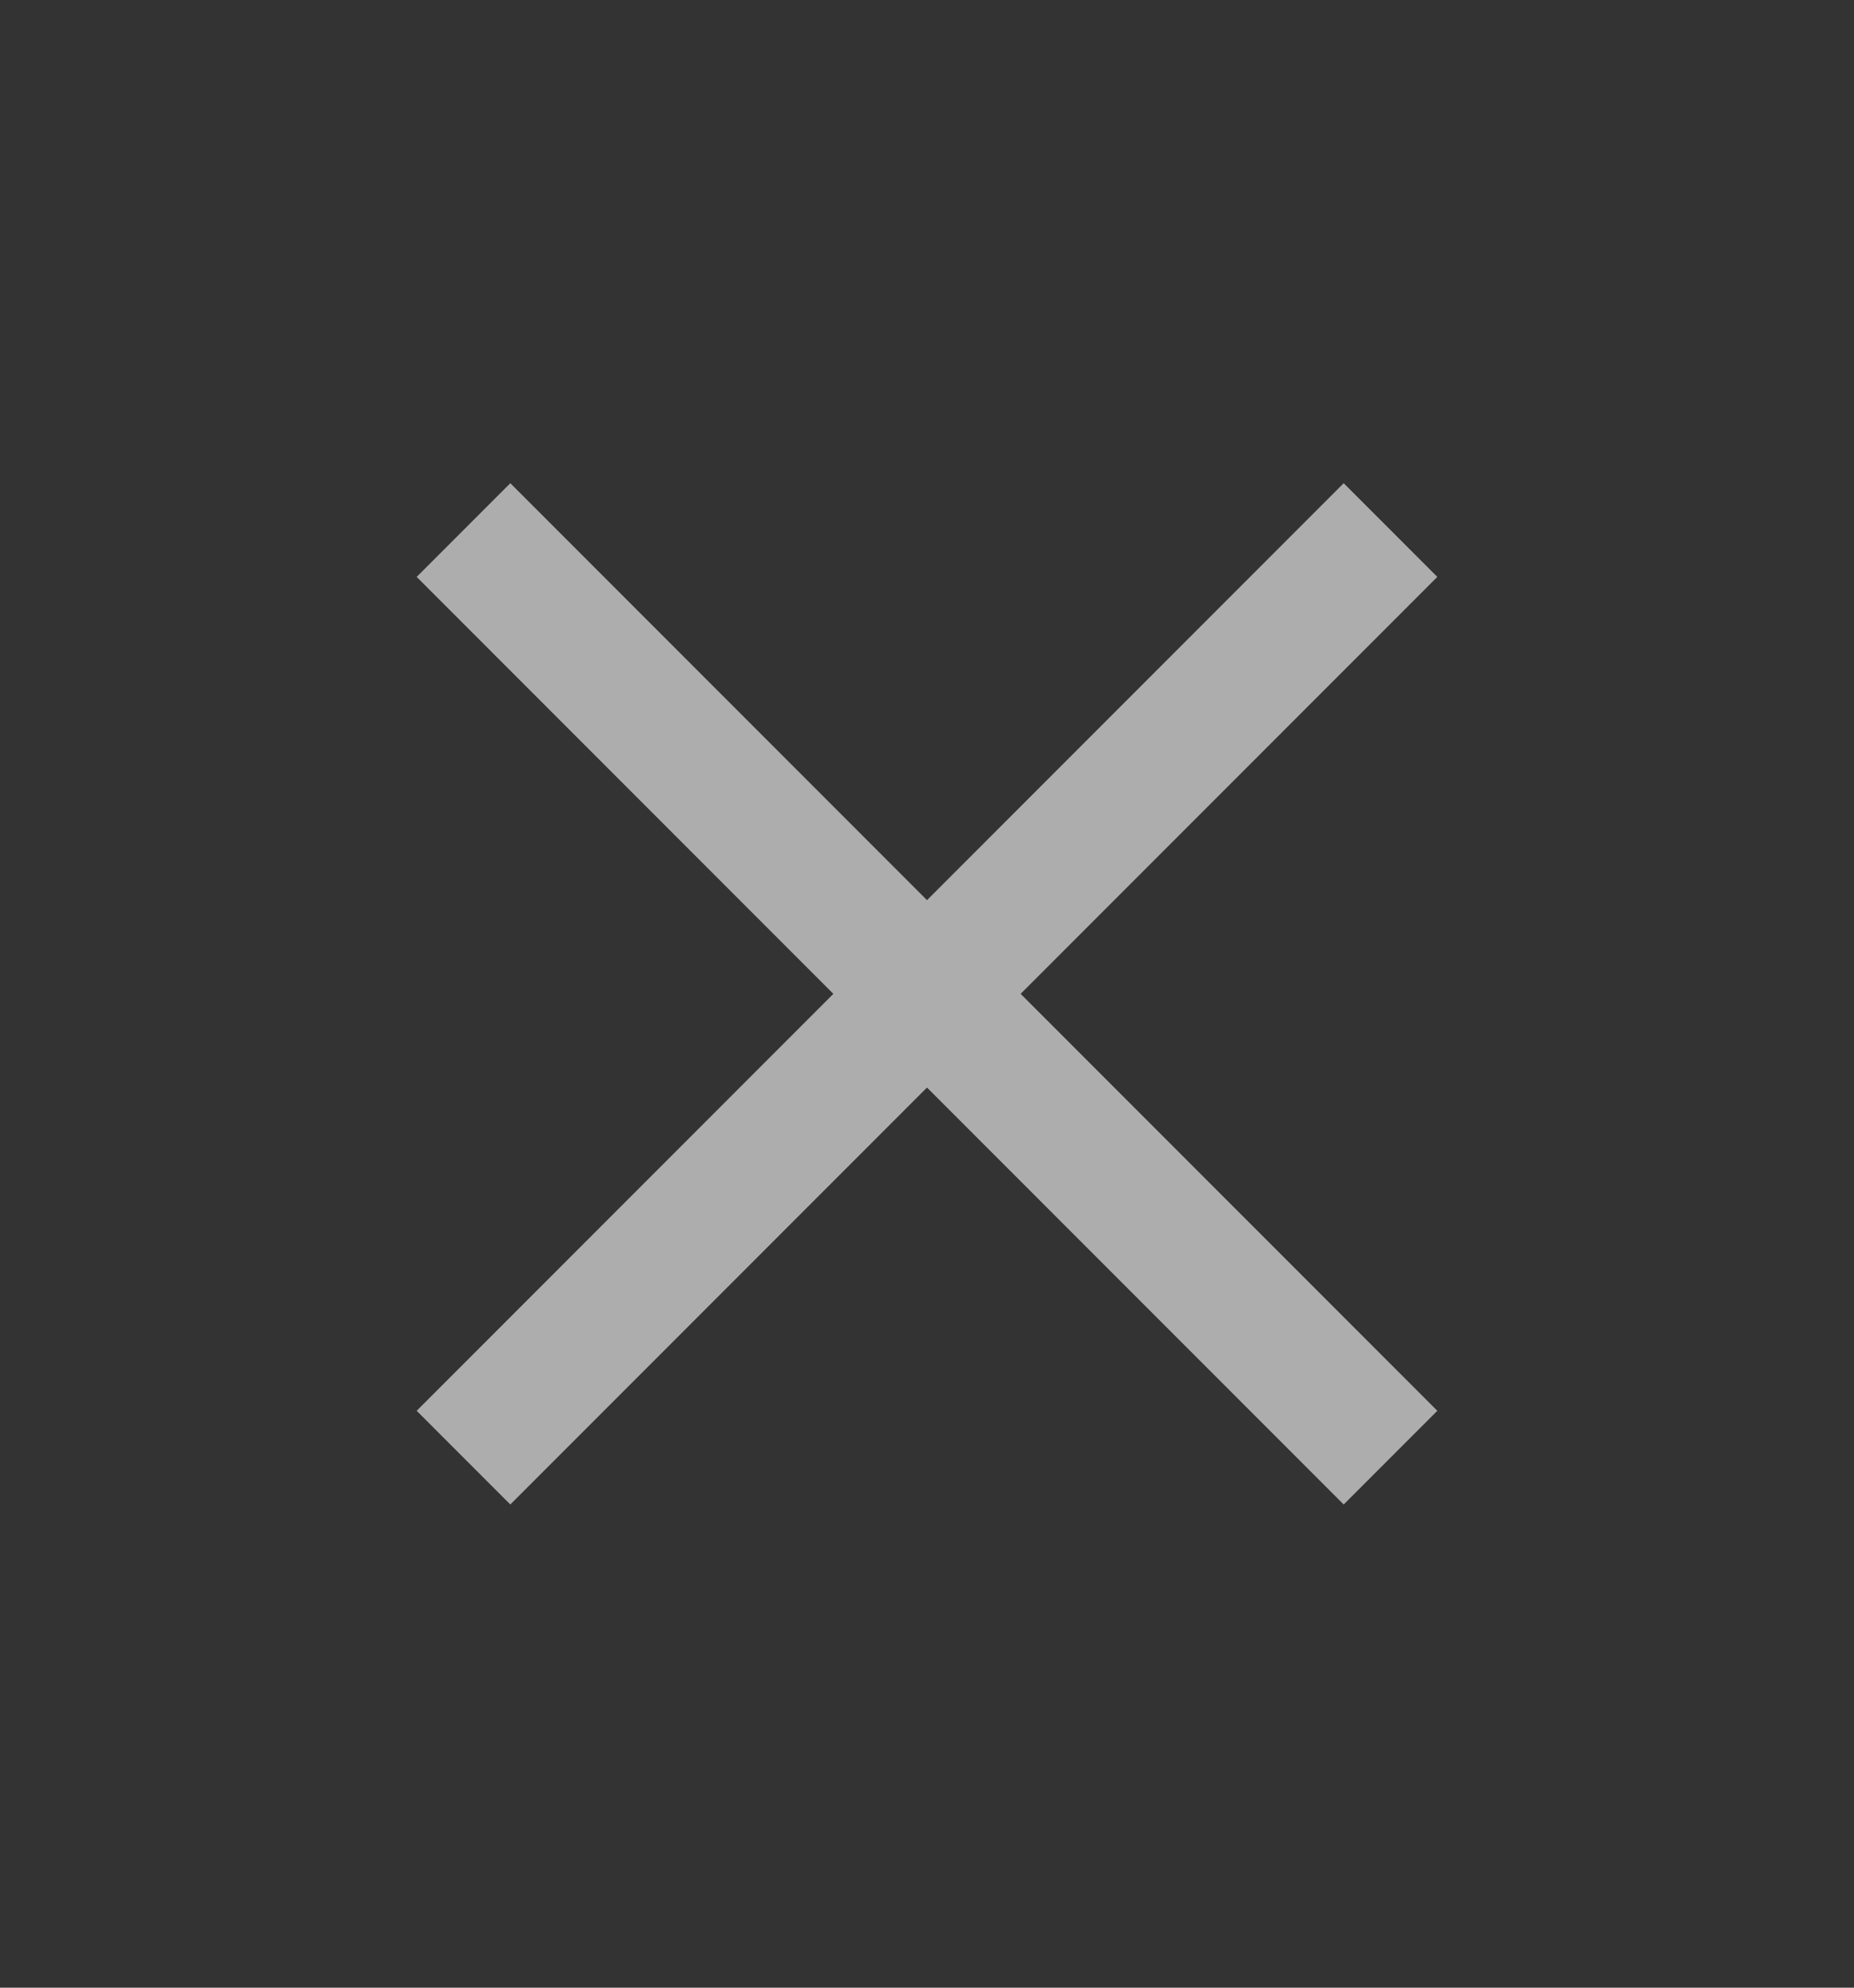  <svg
            width="14"
            height="15"
            viewBox="0 0 14 15"
            fill="none"
            xmlns="http://www.w3.org/2000/svg"
          >
            <rect x="0" y="0" width="14" height="15" fill="#333333" stroke="none"/>
            <g opacity="0.6">
              <path
                d="M10.5 4L3.5 11"
                stroke="white"
                strokeWidth="1.3"
                strokeLinecap="round"
                strokeLinejoin="round"
              />
              <path
                d="M3.5 4L10.5 11"
                stroke="white"
                strokeWidth="1.3"
                strokeLinecap="round"
                strokeLinejoin="round"
              />
            </g>
          </svg>